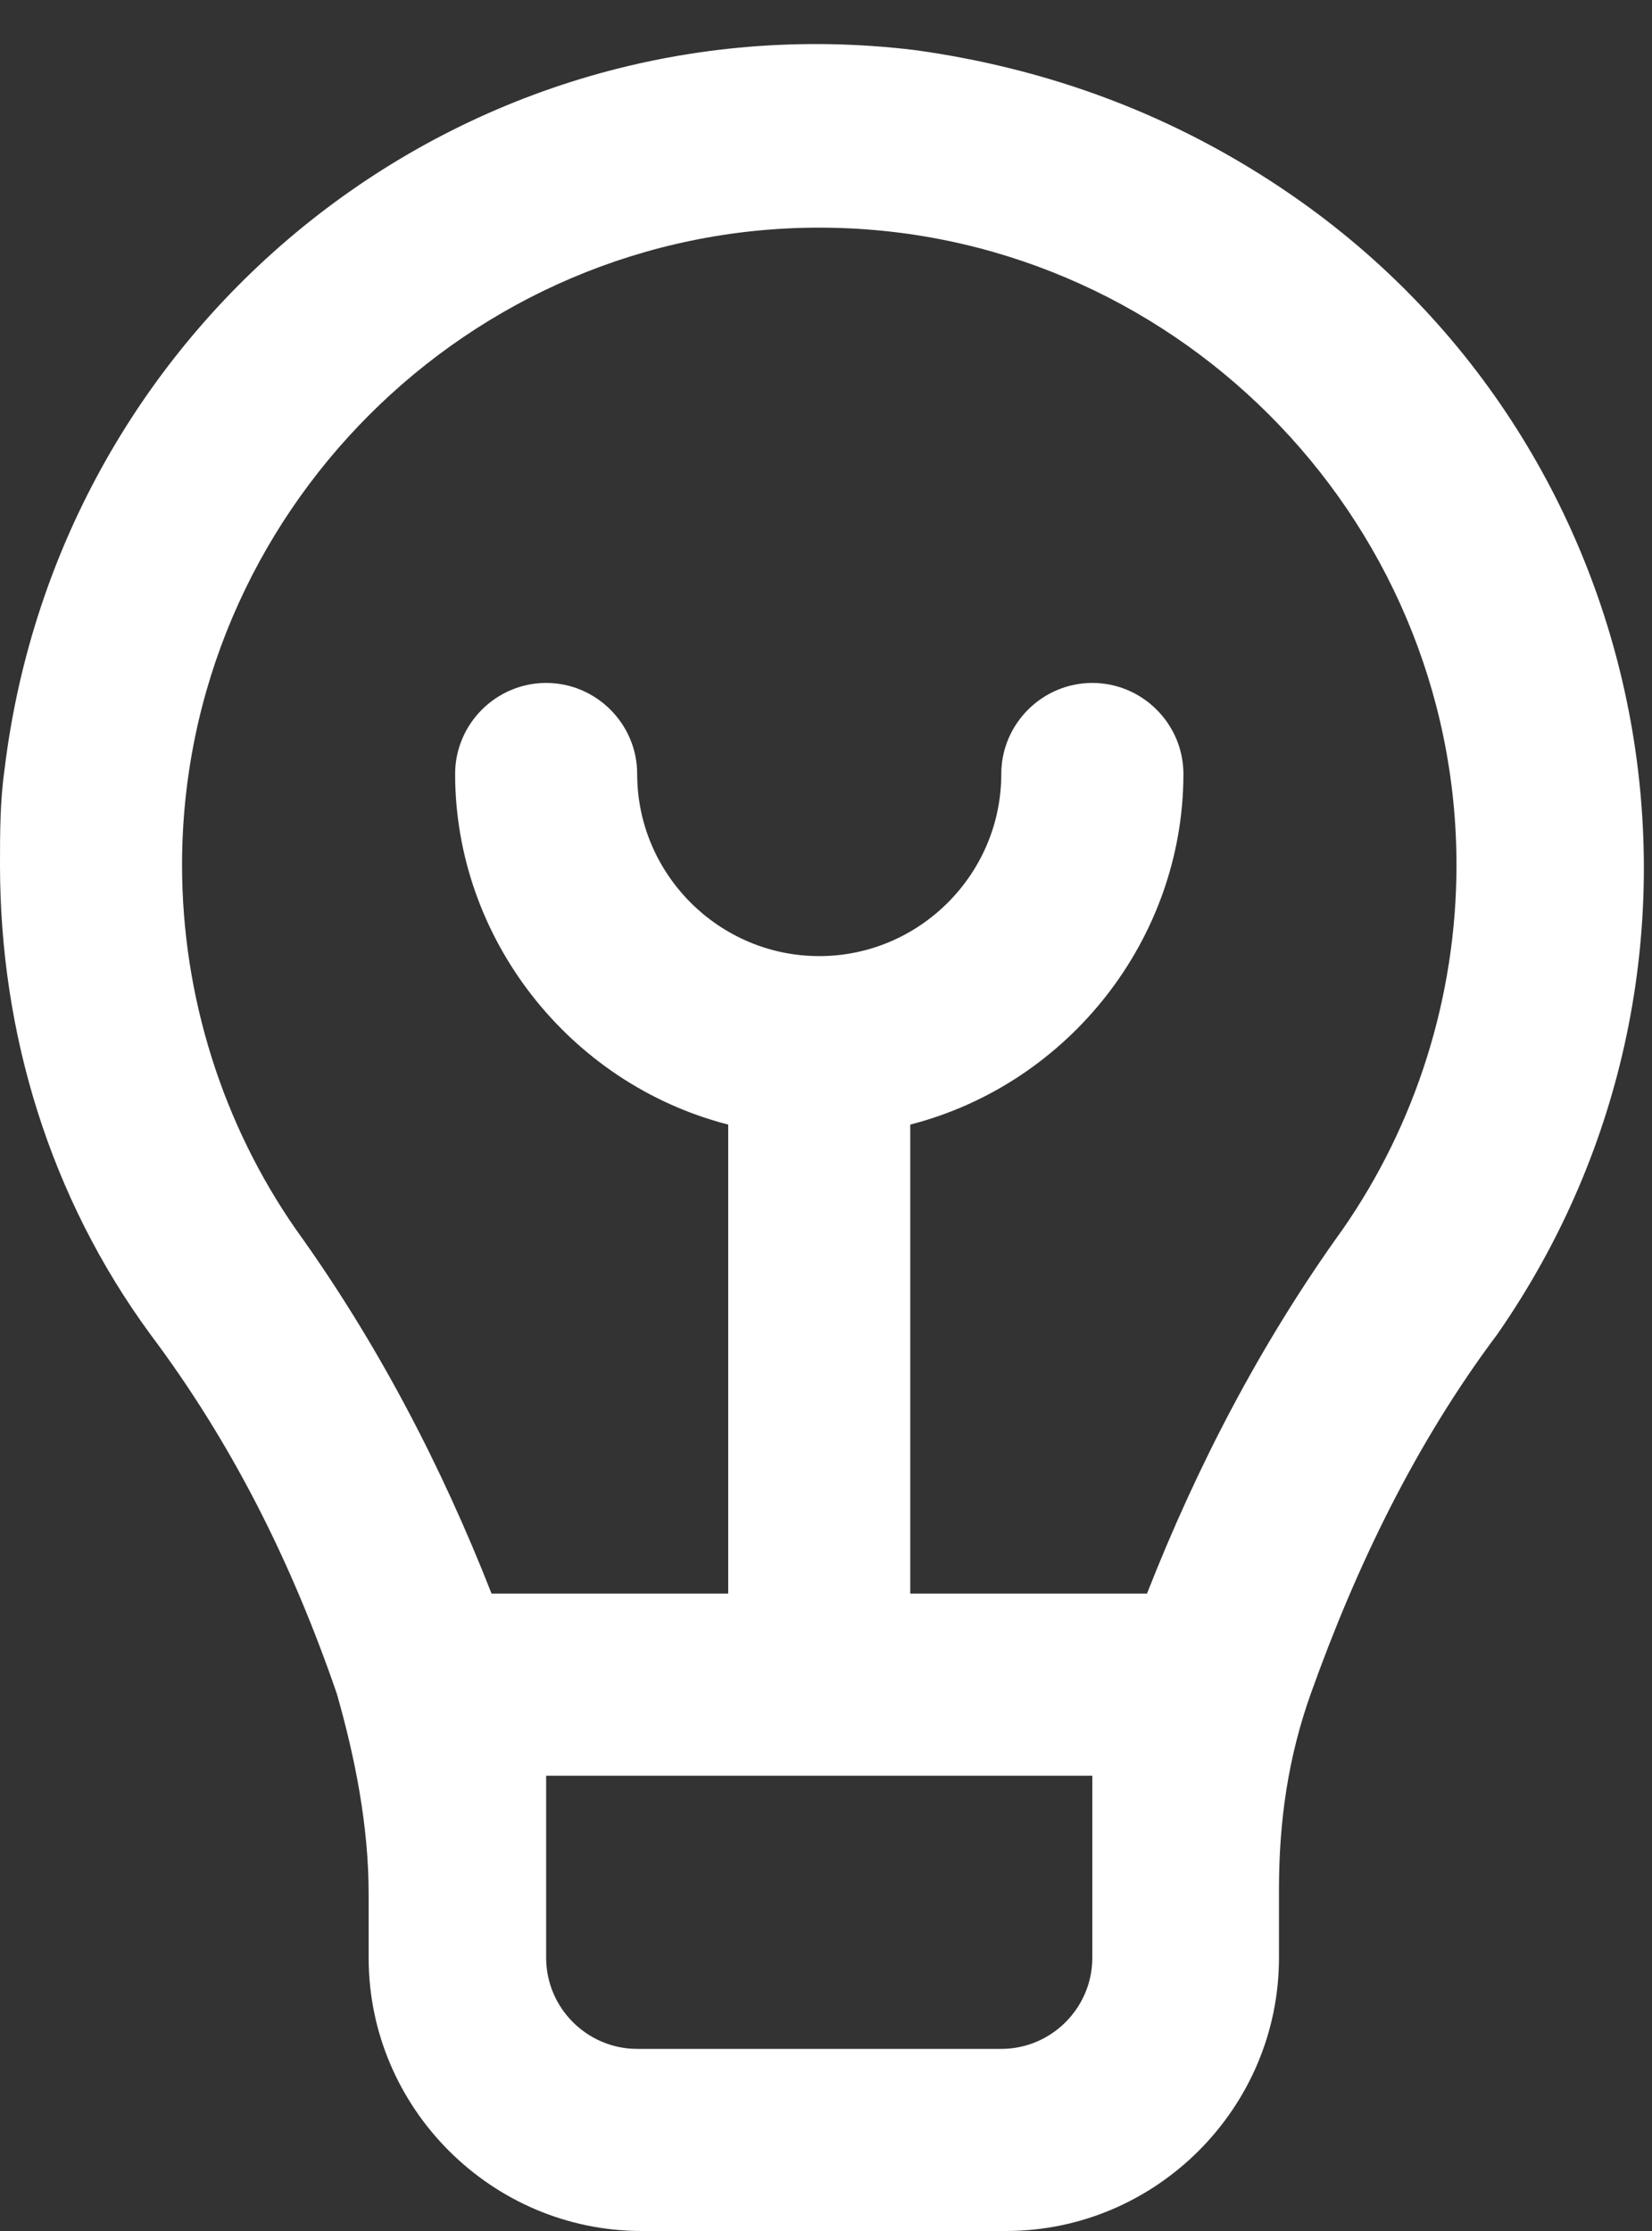 <?xml version="1.0" encoding="UTF-8"?>
<svg width="20px" height="27px" viewBox="0 0 20 27" version="1.1" xmlns="http://www.w3.org/2000/svg" xmlns:xlink="http://www.w3.org/1999/xlink">
    <rect x="0" y="0" width="20" height="27" fill="#333333" stroke="none"/>
    <!-- Generator: sketchtool 50.2 (55047) - http://www.bohemiancoding.com/sketch -->
    <title>9CE23439-4183-4D7A-8D62-ABF6E2E16BCF</title>
    <desc>Created with sketchtool.</desc>
    <defs></defs>
    <g id="Page-1" stroke="none" stroke-width="1" fill="none" fill-rule="evenodd">
        <g id="Flöde---utan-driftstörning" transform="translate(-295, -596)" fill="#FFFFFF" fill-rule="nonzero">
            <g id="Menu-Copy" transform="translate(0, 584)">
                <g id="Bulb" transform="translate(280, 0)">
                    <g transform="translate(15, 12)" id="Shape">
                        <path d="M11.076,0.606 C5.62,-0.055 0.716,3.857 0.055,9.312 C0,9.698 0,10.084 0,10.469 C0,12.508 0.606,14.492 1.818,16.145 C2.81,17.467 3.527,18.9 4.078,20.498 C4.298,21.269 4.463,22.096 4.463,22.922 L4.463,23.694 C4.463,25.512 5.951,27 7.769,27 L12.178,27 C13.996,27 15.484,25.512 15.484,23.694 L15.484,22.867 C15.484,22.041 15.594,21.269 15.869,20.498 C16.42,18.955 17.137,17.467 18.129,16.145 C21.269,11.627 20.112,5.455 15.649,2.369 C14.216,1.378 12.673,0.827 11.076,0.606 Z M13.224,23.694 C13.224,24.3 12.729,24.796 12.122,24.796 L7.714,24.796 C7.108,24.796 6.612,24.3 6.612,23.694 L6.612,21.49 L13.224,21.49 L13.224,23.694 Z M16.255,14.878 C15.263,16.255 14.492,17.743 13.886,19.286 L11.02,19.286 L11.02,13.61 C12.949,13.114 14.327,11.351 14.327,9.367 C14.327,8.761 13.831,8.265 13.224,8.265 C12.618,8.265 12.122,8.761 12.122,9.367 C12.122,10.58 11.131,11.571 9.918,11.571 C8.706,11.571 7.714,10.58 7.714,9.367 C7.714,8.761 7.218,8.265 6.612,8.265 C6.006,8.265 5.51,8.761 5.51,9.367 C5.51,11.351 6.888,13.114 8.816,13.61 L8.816,19.286 L5.951,19.286 C5.345,17.743 4.573,16.255 3.582,14.878 C2.7,13.61 2.204,12.067 2.204,10.469 C2.204,6.227 5.676,2.755 9.918,2.755 C14.161,2.755 17.633,6.227 17.633,10.469 C17.633,12.067 17.137,13.61 16.255,14.878 Z"></path>
                    </g>
                </g>
            </g>
        </g>
    </g>
</svg>
